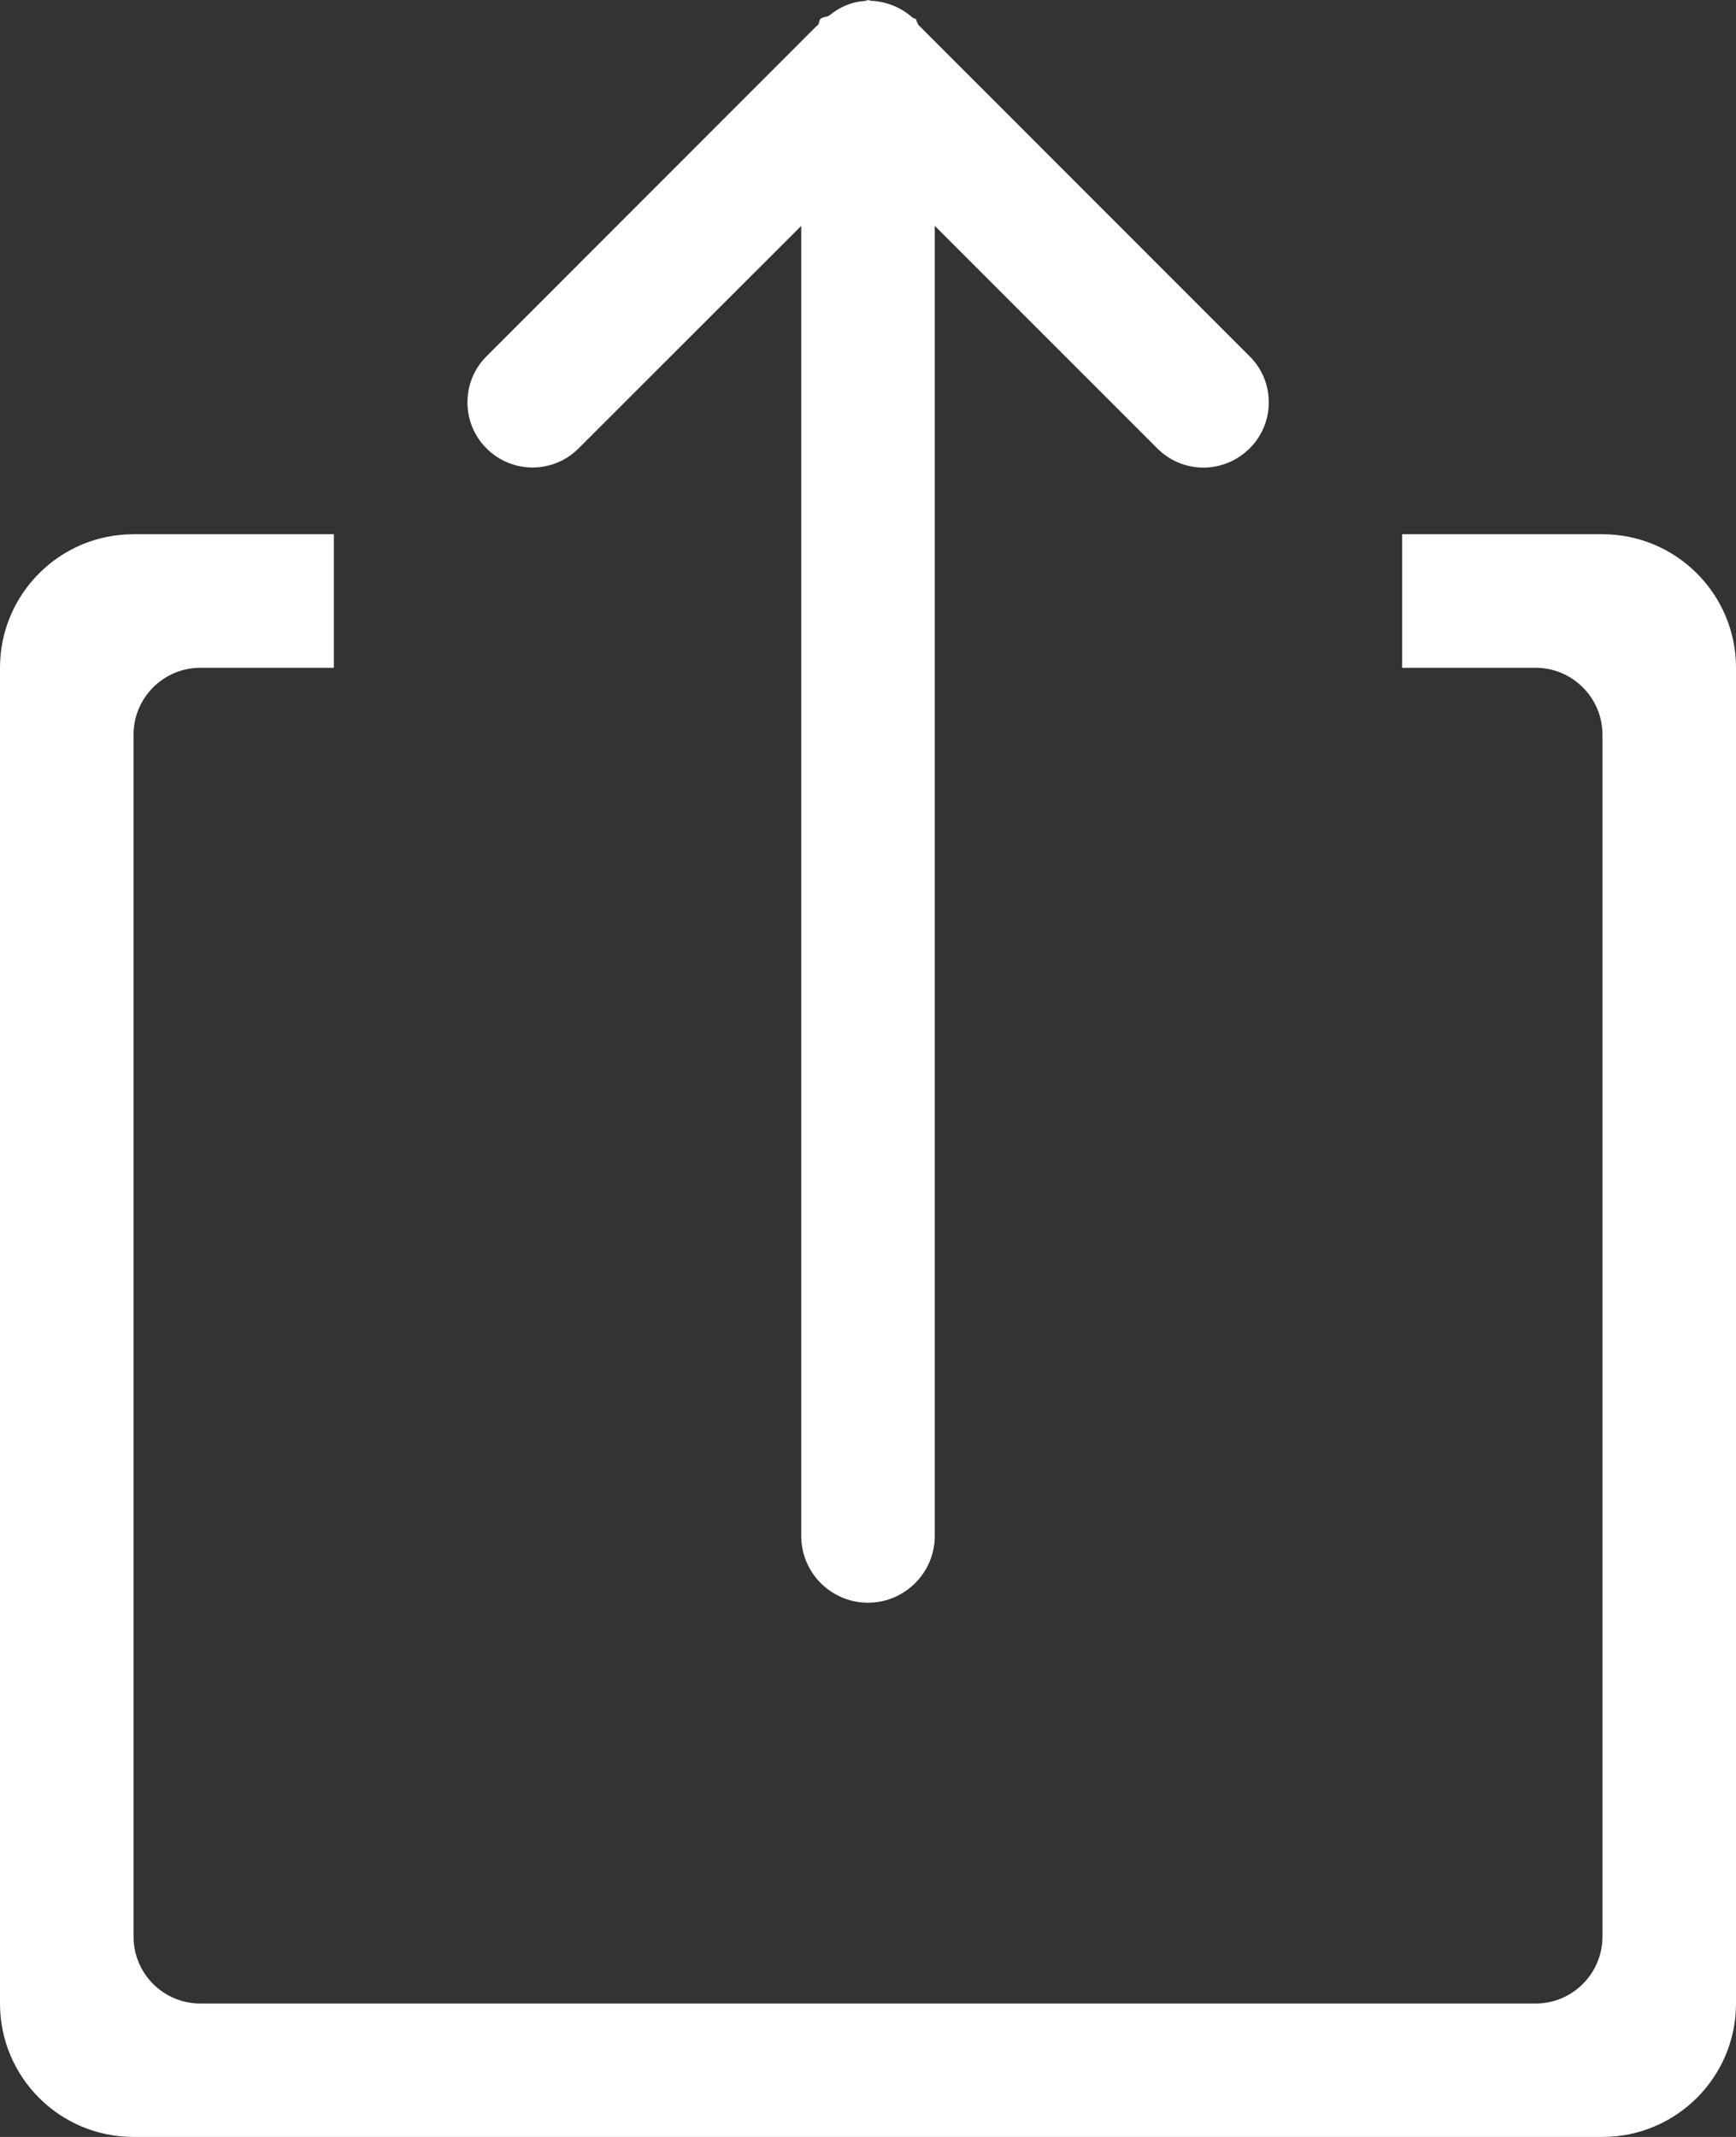 <svg width="13" height="16" viewBox="0 0 13 16" fill="none" xmlns="http://www.w3.org/2000/svg">
<rect x="0" y="0" width="13" height="16" fill="#333333" stroke="none"/>
<path fill-rule="evenodd" clip-rule="evenodd" d="M12 16H1C0.447 16 0 15.553 0 15.001V5C0 4.448 0.447 4 1 4H2.5V5H1.5C1.224 5 1 5.225 1 5.5V14.5C1 14.777 1.224 15.001 1.5 15.001H11.5C11.775 15.001 12 14.777 12 14.5V5.5C12 5.225 11.775 5 11.5 5H10.5V4H12C12.552 4 13 4.448 13 5V15.001C13 15.553 12.552 16 12 16ZM8.666 3.357L7 1.691V11.5C7 11.776 6.775 12 6.5 12C6.224 12 6 11.776 6 11.5V1.691L4.333 3.357C4.143 3.548 3.833 3.548 3.643 3.357C3.453 3.168 3.453 2.857 3.643 2.668L6.113 0.197C6.116 0.193 6.122 0.191 6.125 0.187C6.136 0.174 6.132 0.155 6.144 0.142C6.163 0.124 6.19 0.13 6.21 0.116C6.284 0.056 6.37 0.015 6.471 0.008C6.479 0.008 6.486 0.003 6.493 0.003C6.496 0.003 6.498 0 6.501 0C6.504 0 6.506 0.002 6.509 0.003C6.515 0.002 6.519 0.006 6.525 0.006C6.644 0.012 6.752 0.059 6.835 0.133C6.842 0.14 6.853 0.137 6.859 0.143C6.865 0.151 6.862 0.162 6.869 0.168C6.873 0.172 6.872 0.18 6.876 0.185L9.358 2.668C9.549 2.857 9.549 3.168 9.358 3.357C9.166 3.549 8.857 3.549 8.666 3.357Z" fill="white"/>
</svg>
